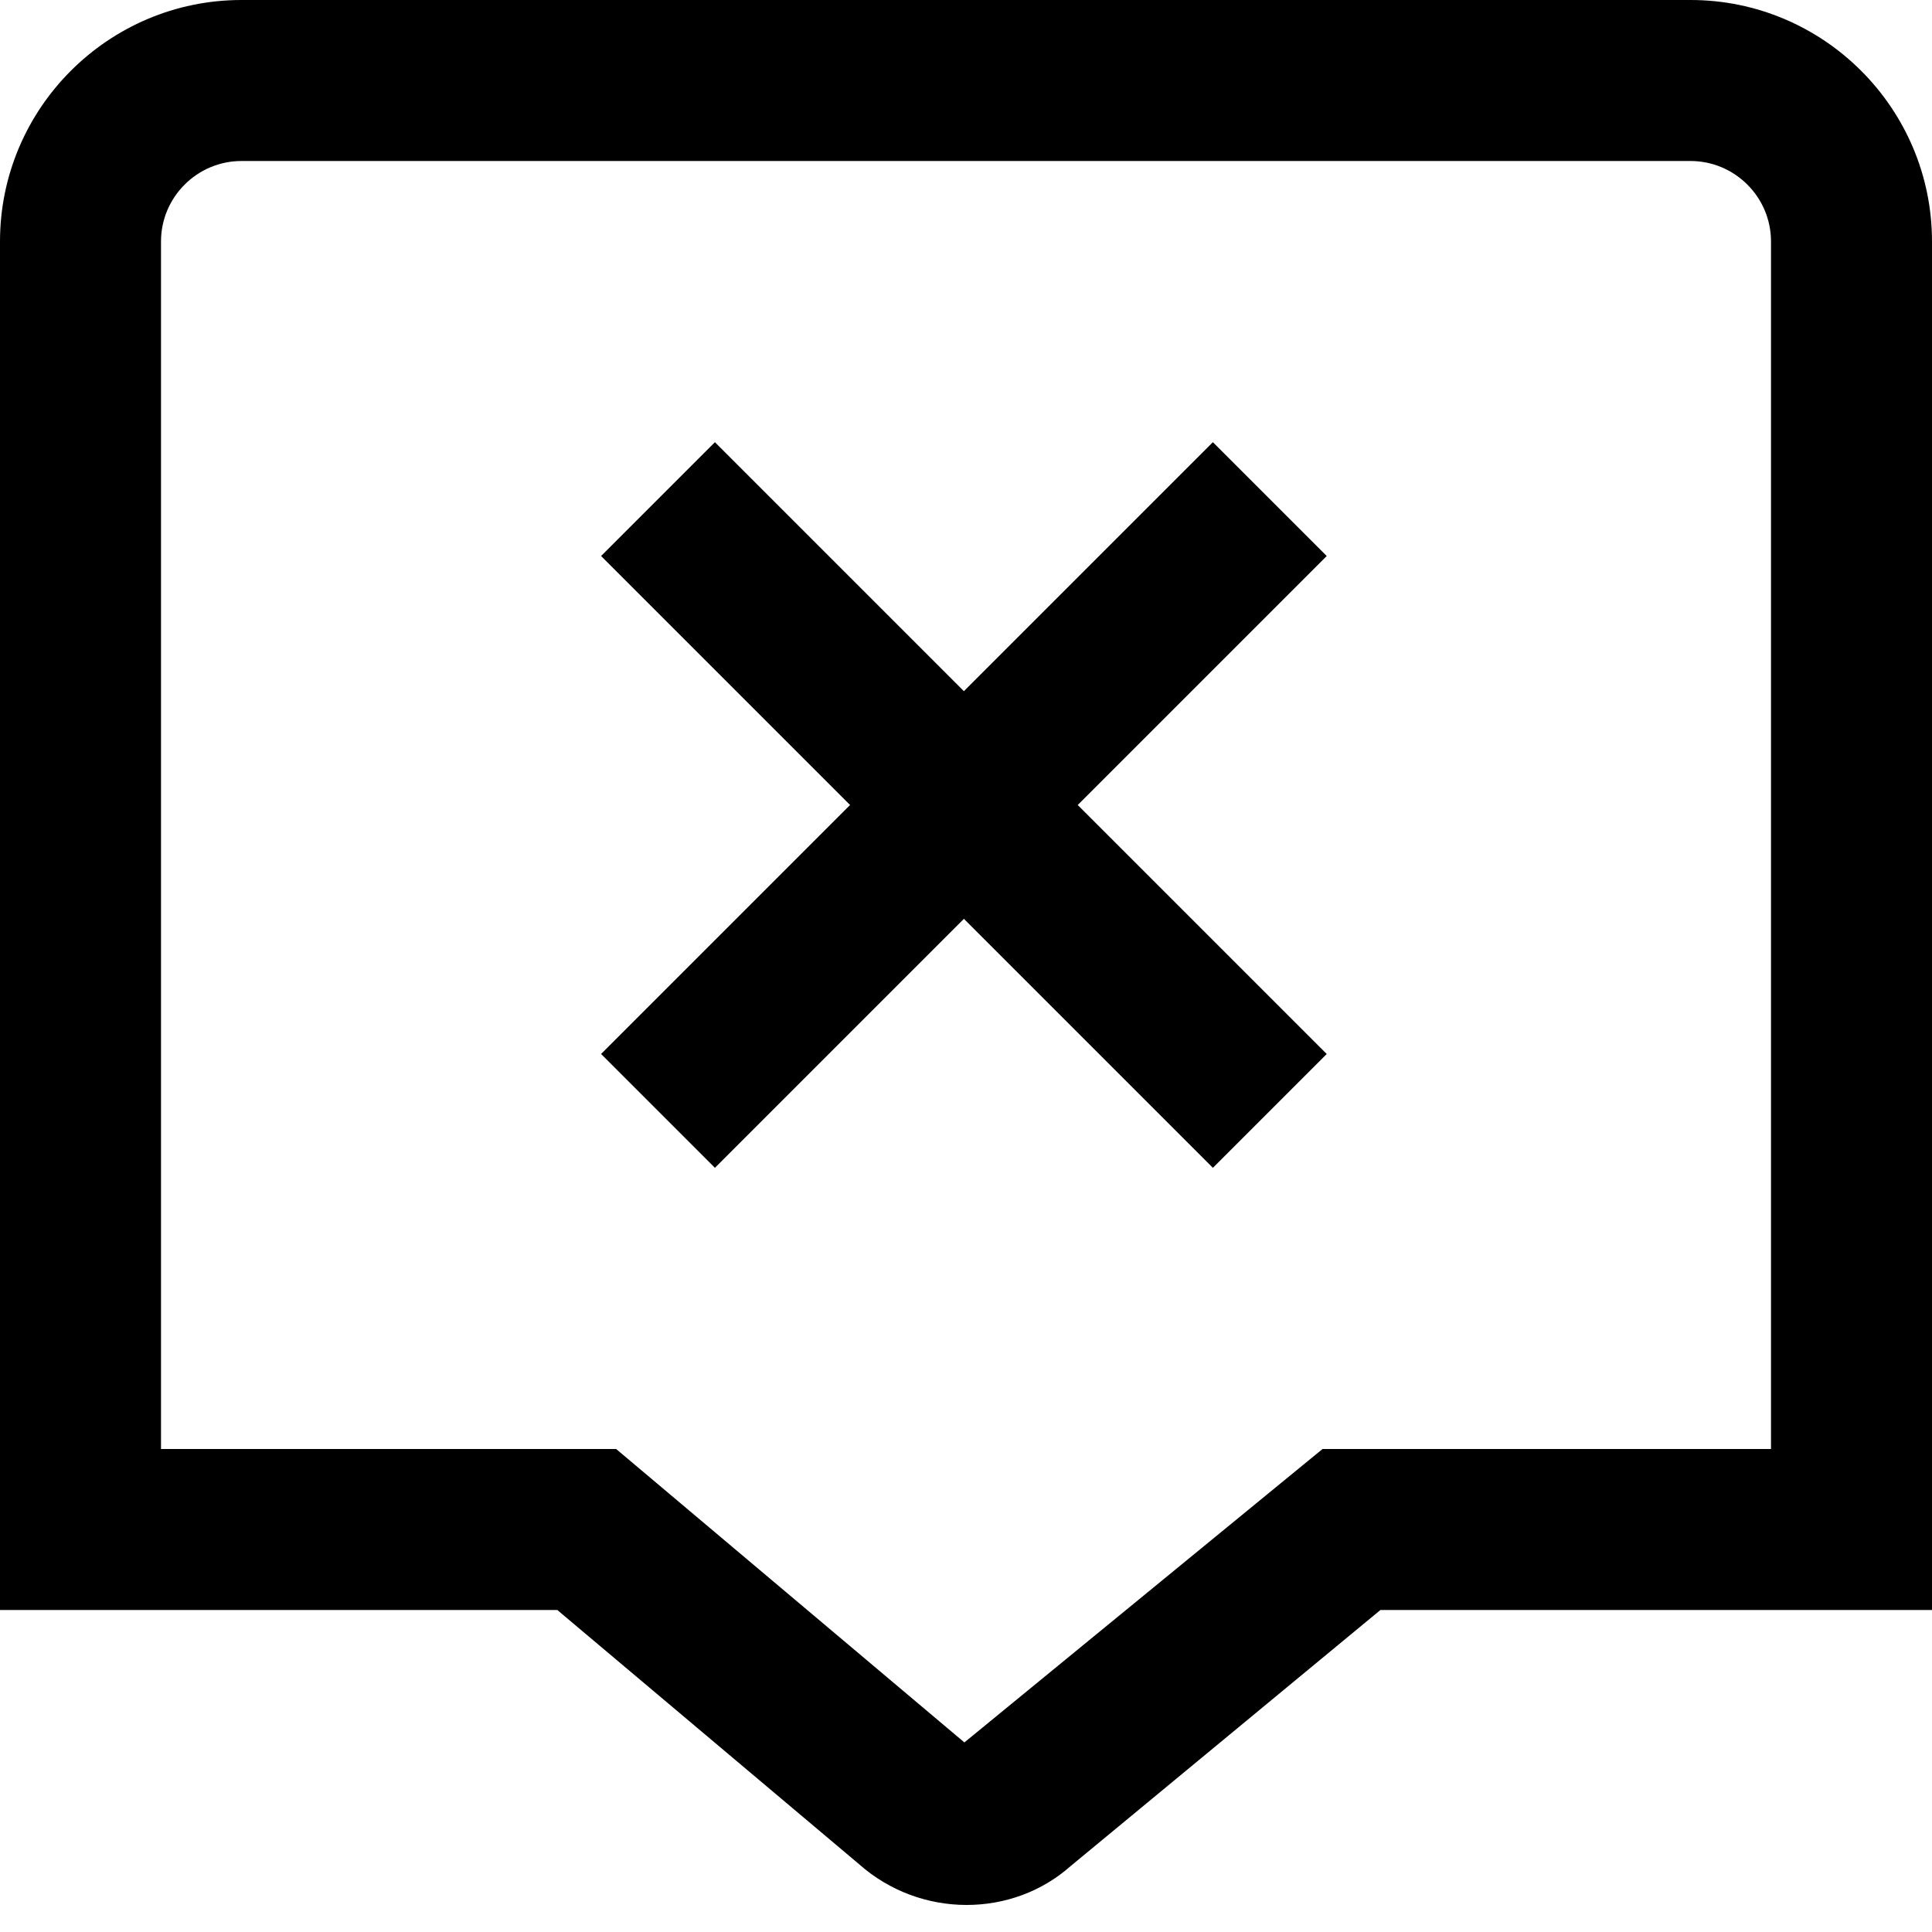 <?xml version="1.0" encoding="UTF-8"?>
<svg xmlns="http://www.w3.org/2000/svg" id="Layer_1" data-name="Layer 1" viewBox="0 0 24 24" width="512" height="512"><path d="m16.481,6.907l-3.093,3.093,3.093,3.093-1.414,1.414-3.093-3.093-3.093,3.093-1.414-1.414,3.093-3.093-3.093-3.093,1.414-1.414,3.093,3.093,3.093-3.093,1.414,1.414Zm7.519-3.907v17h-6.852l-3.847,3.18c-.362.322-.826.484-1.293.484-.476,0-.955-.168-1.337-.507l-3.748-3.157H0V3C0,1.346,1.346,0,3,0h18c1.654,0,3,1.346,3,3Zm-2,0c0-.551-.449-1-1-1H3c-.551,0-1,.449-1,1v15h5.654l4.326,3.645,4.449-3.645h5.571V3Z"/></svg>
